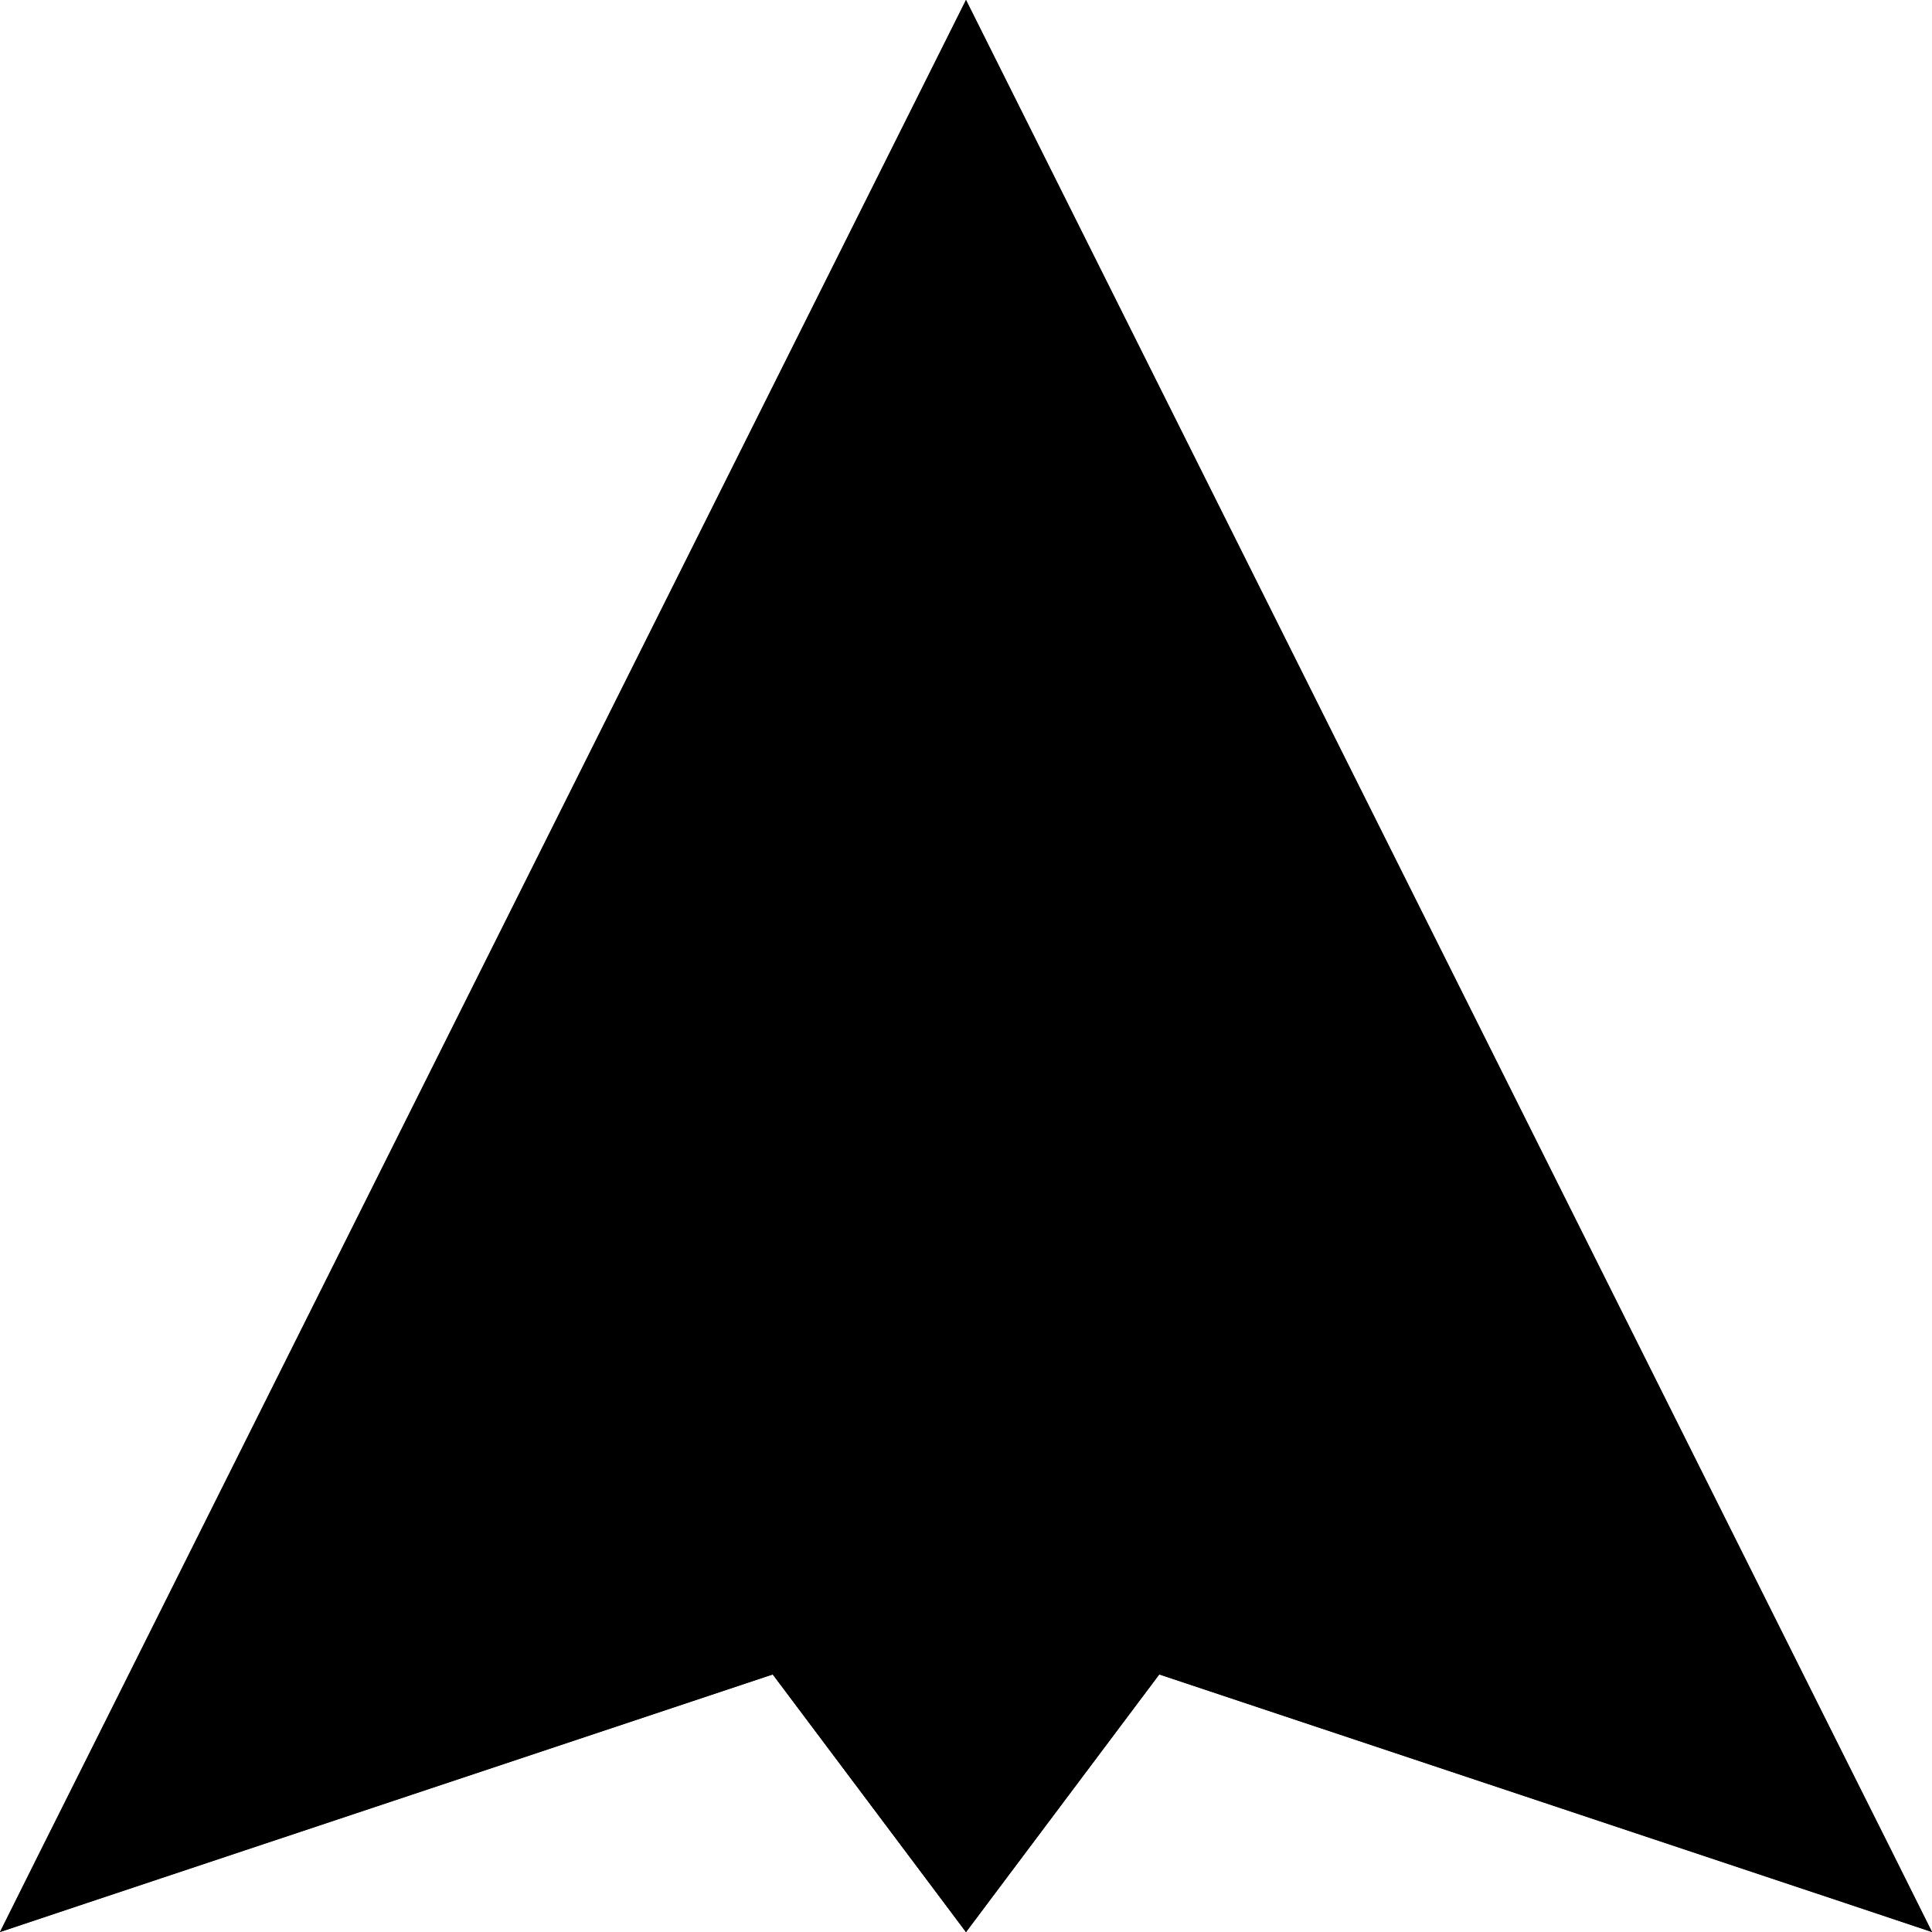 <svg xmlns="http://www.w3.org/2000/svg" width="60" height="60" viewBox="0 0 60 60" class="heroicon-paper-airplane heroicon heroicon-sm">
    <polygon class="heroicon-paper-airplane-background heroicon-component-fill" points="57.317 59.106 36 52 31.25 58.333 30 60 28.75 58.333 24 52 2.683 59.106 0 60 1.265 57.47 3.6 52.8 4.232 51.535 10.8 38.4 28.882 2.236 30 0 31.118 2.236 49.2 38.4 55.768 51.535 56.4 52.8 58.735 57.47 60 60"></polygon>
    <path class="heroicon-paper-airplane-stripes heroicon-component-accent heroicon-component-fill" d="M33.97 34.38l13.18 4.39 5.93 11.87-17.93-5.98-1.18-10.28zm-7.94 0l-1.18 10.28-17.93 5.98 5.93-11.87 13.18-4.4z"></path>
    <polygon class="heroicon-shadows" points="30 0 36 52 30 60 24 52"></polygon>
    <path class="heroicon-outline" fill-rule="nonzero" d="M57.32 59.1L36 52l-4.75 6.33L30 60l-1.25-1.67L24 52 2.68 59.1 0 60l1.26-2.53L3.6 52.8l.63-1.26L10.8 38.4 28.88 2.24 30 0l1.12 2.24L49.2 38.4l6.57 13.14.63 1.26 2.34 4.67L60 60l-2.68-.9zM30.67 5.82l.34 2.91 2.83 24.56 12.68 4.23L30.67 5.8zm3.3 28.57l1.18 10.28 17.93 5.98-5.93-11.87-13.18-4.4zm1.31 11.38l.47 4.05 20.3 6.77-2.33-4.67-18.44-6.15zM29.33 5.81l-15.85 31.7 12.68-4.23 2.83-24.56.34-2.9zm-3.3 28.57l-13.18 4.39-5.93 11.87 17.93-5.98 1.18-10.28zm-1.31 11.38L6.28 51.91l-2.33 4.67 20.3-6.77.47-4.05zm1.36 5.68l2.92 3.9V26.11l-2.92 25.32zm7.84 0L31 26.12v29.21l2.92-3.9z"></path>
</svg>
